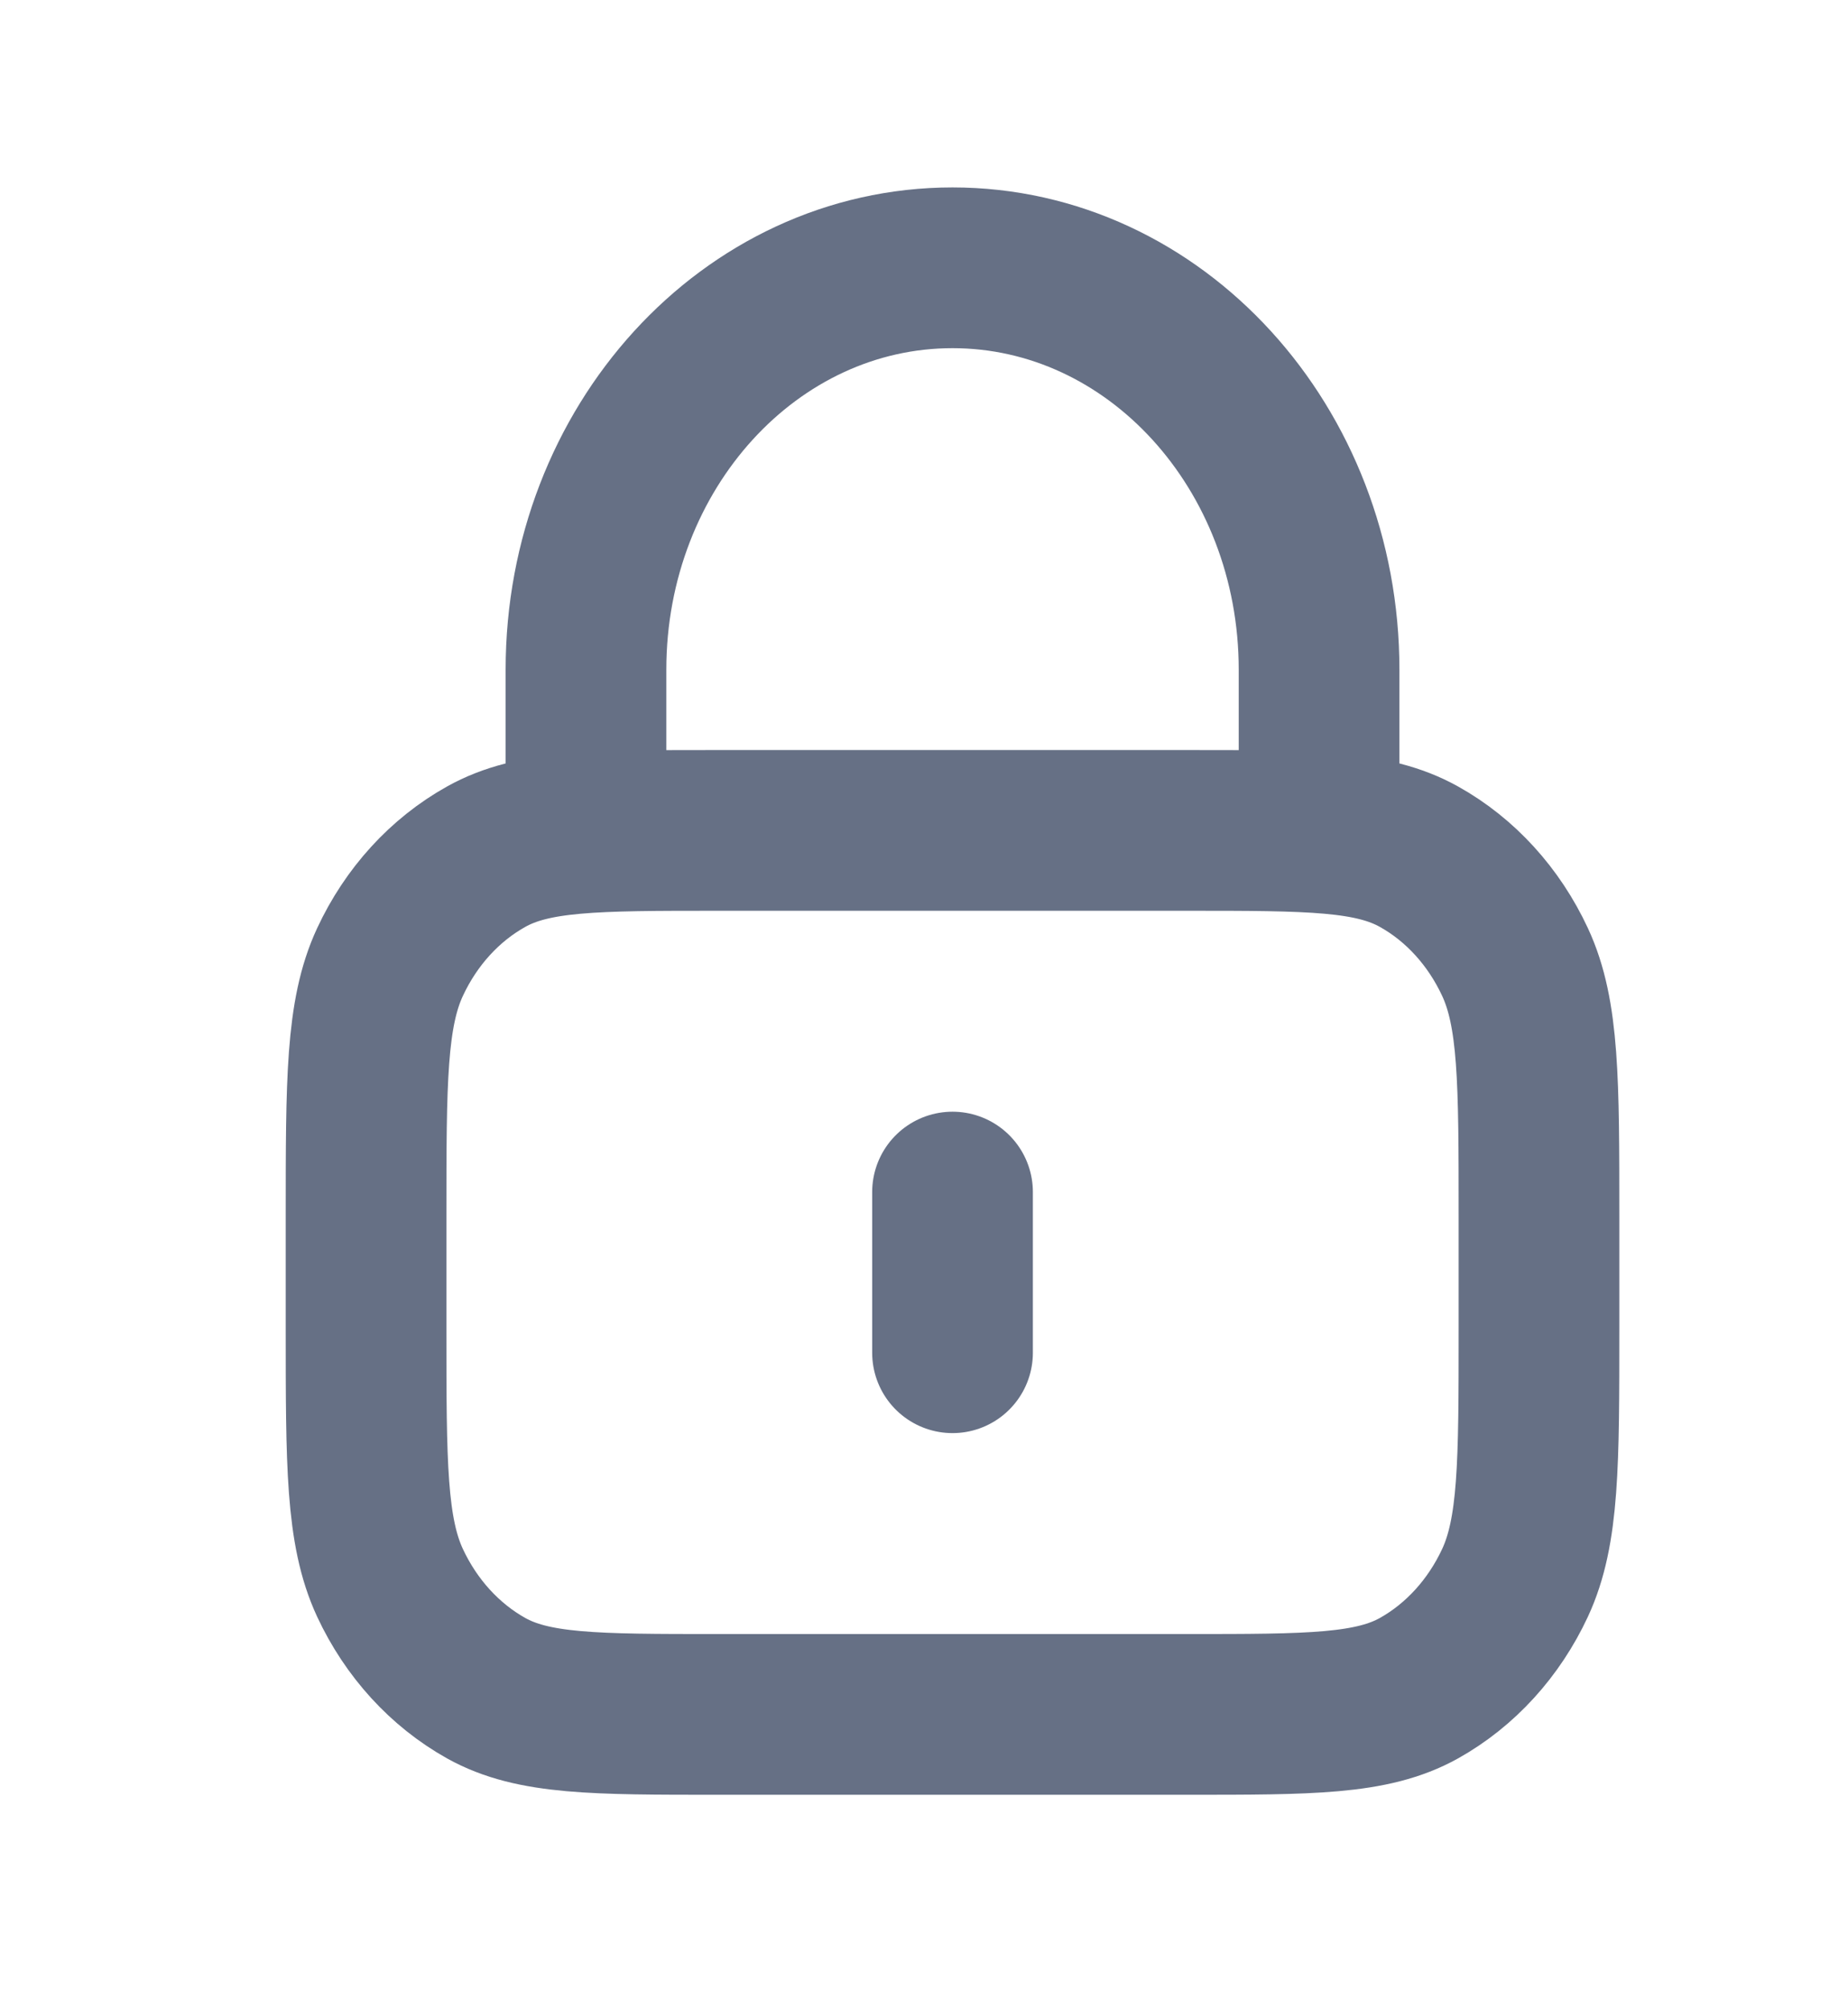 <svg width="23" height="25" viewBox="0 0 23 25" fill="none" xmlns="http://www.w3.org/2000/svg">
<path d="M16.417 10.332V8.332C16.417 5.57 14.375 3.332 11.855 3.332C9.336 3.332 7.293 5.57 7.293 8.332V10.332M11.855 14.832V16.831M8.936 21.331H14.775C16.308 21.331 17.074 21.331 17.66 21.005C18.175 20.717 18.593 20.258 18.856 19.694C19.154 19.052 19.154 18.212 19.154 16.532V15.132C19.154 13.451 19.154 12.611 18.856 11.97C18.593 11.405 18.175 10.946 17.66 10.659C17.074 10.332 16.308 10.332 14.775 10.332H8.936C7.403 10.332 6.636 10.332 6.051 10.659C5.536 10.946 5.117 11.405 4.854 11.97C4.556 12.611 4.556 13.451 4.556 15.132V16.532C4.556 18.212 4.556 19.052 4.854 19.694C5.117 20.258 5.536 20.717 6.051 21.005C6.636 21.331 7.403 21.331 8.936 21.331Z" stroke="#667085" stroke-width="2" stroke-linecap="round" stroke-linejoin="round"/>
</svg>
